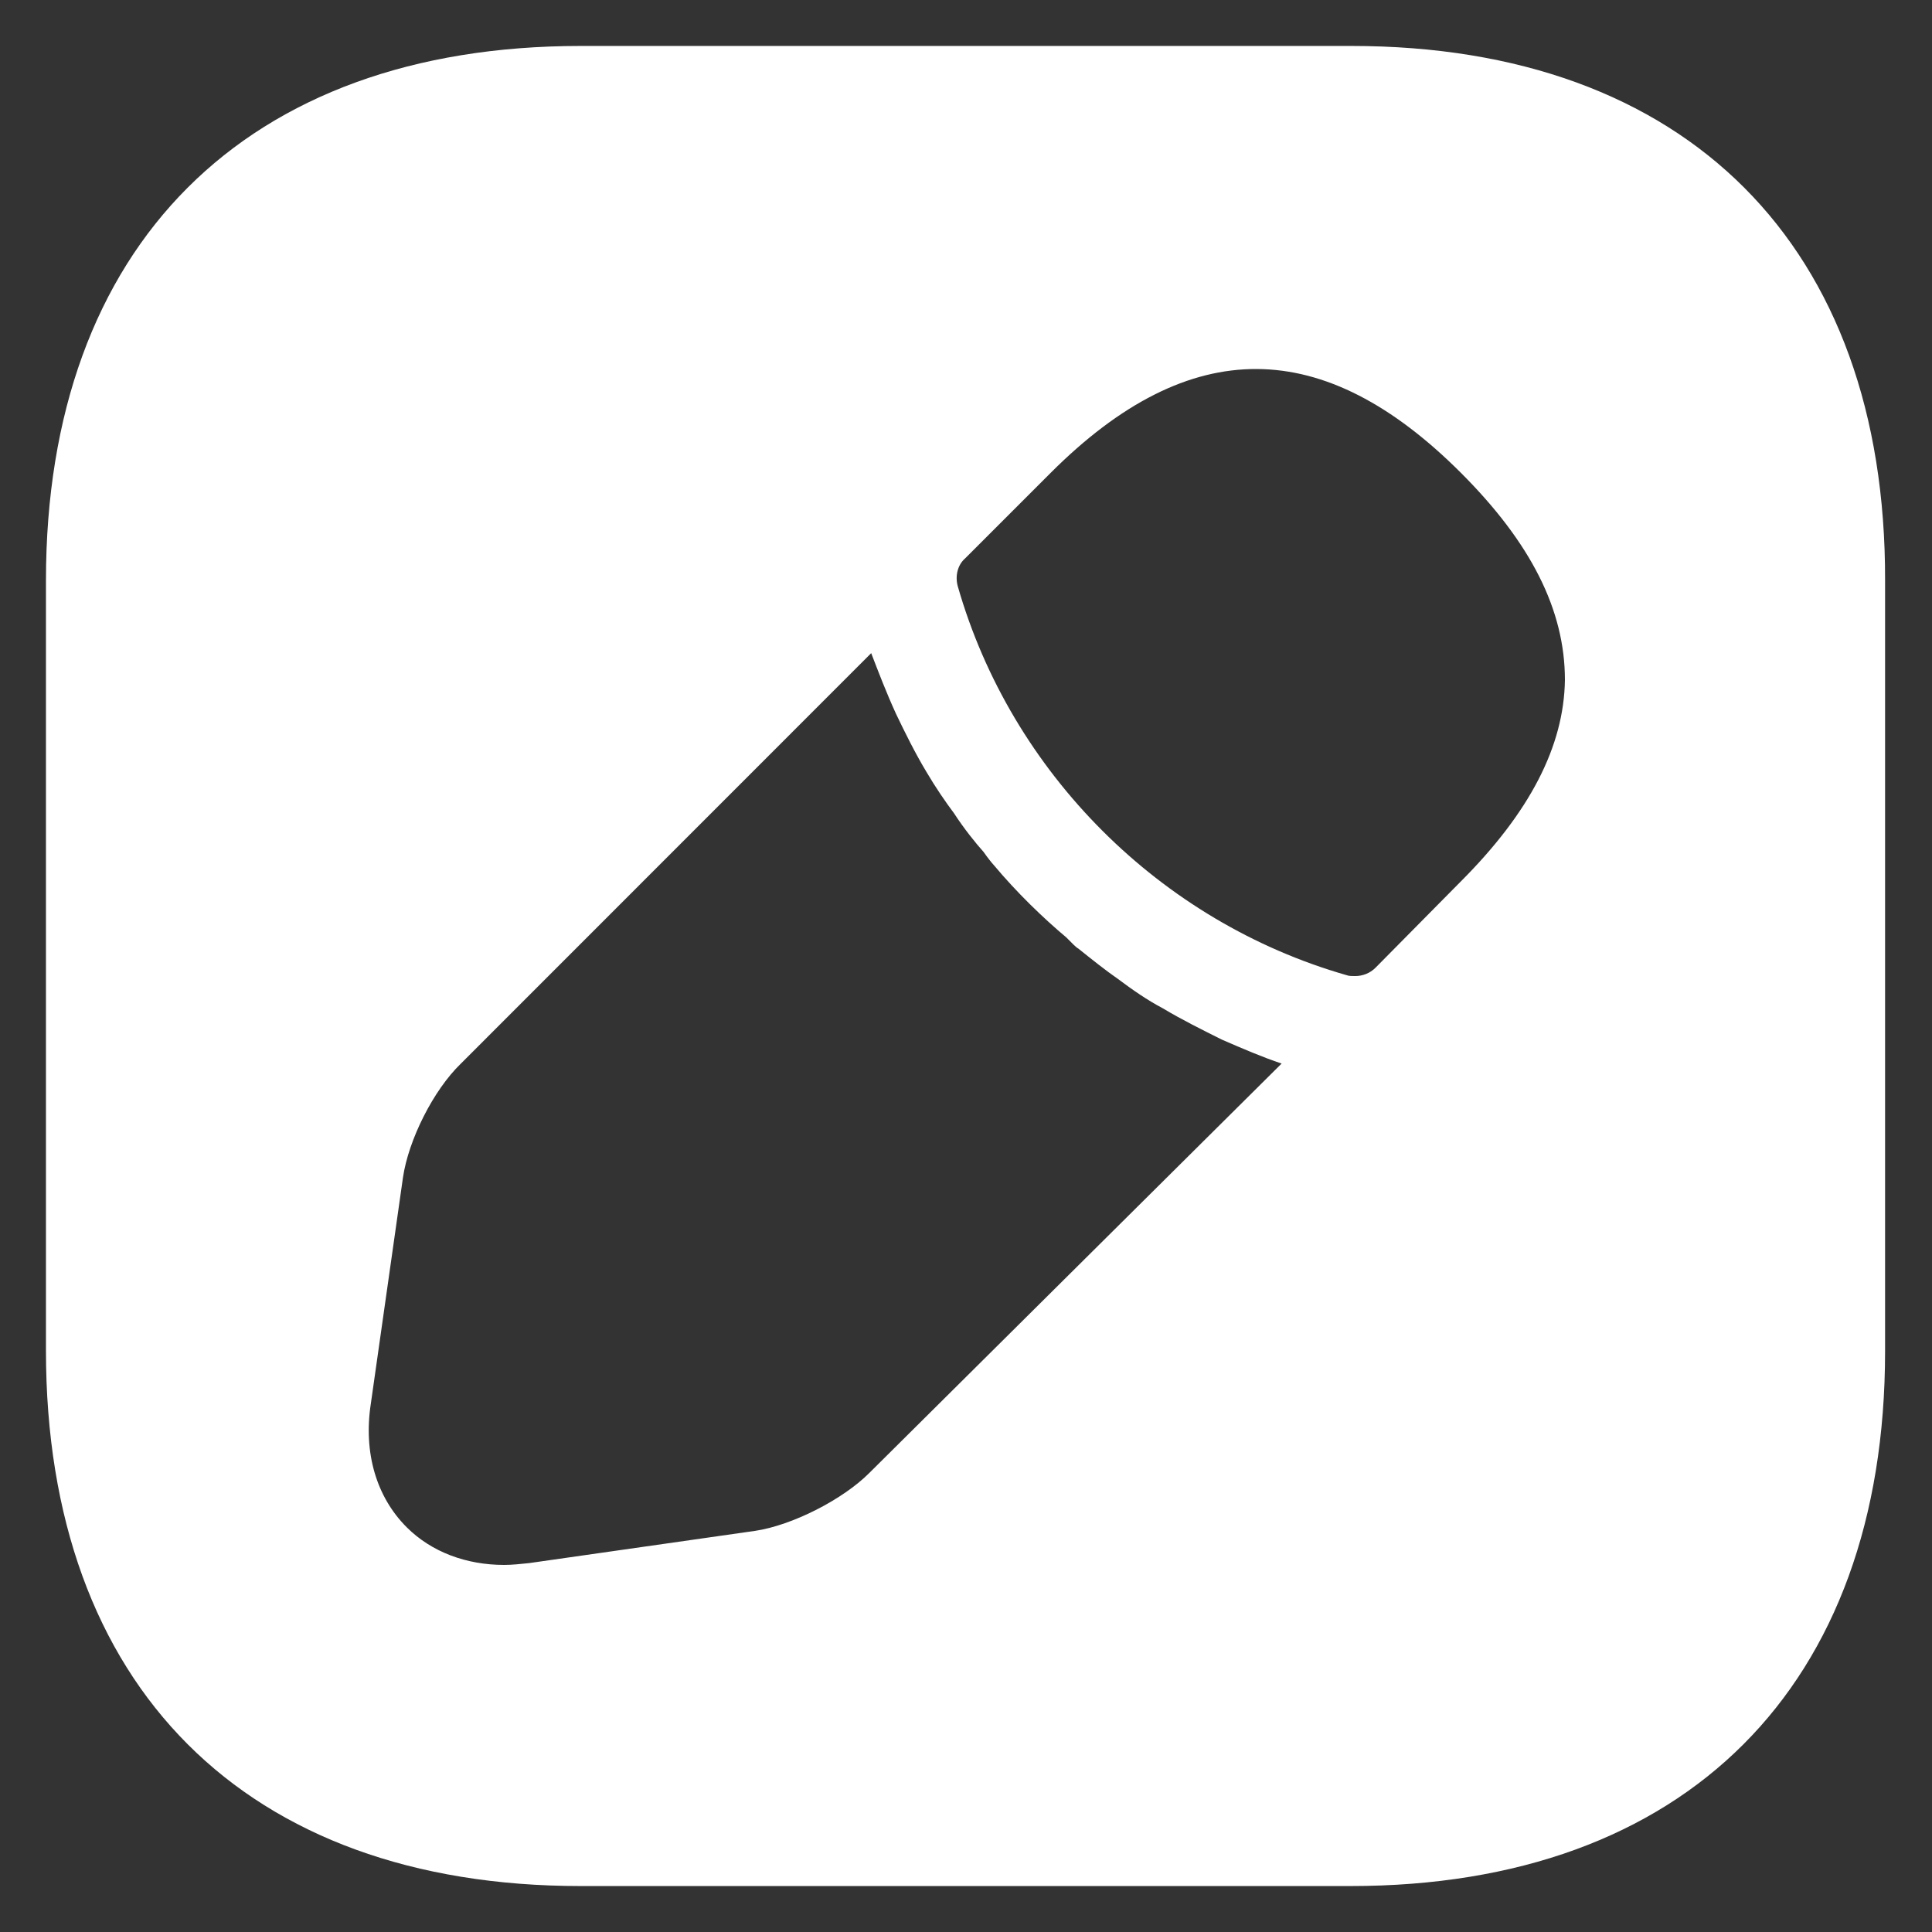 <svg width="14" height="14" viewBox="0 0 14 14" fill="none" xmlns="http://www.w3.org/2000/svg">
<rect x="0" y="0" width="14" height="14" fill="#333333" stroke="none"/>
<path d="M9.793 0.333H4.207C1.78 0.333 0.333 1.78 0.333 4.207V9.787C0.333 12.22 1.78 13.667 4.207 13.667H9.787C12.213 13.667 13.66 12.22 13.66 9.793V4.207C13.667 1.78 12.22 0.333 9.793 0.333ZM6.3 10.673C6.107 10.867 5.74 11.053 5.473 11.093L3.833 11.327C3.773 11.333 3.713 11.34 3.653 11.34C3.38 11.34 3.127 11.247 2.947 11.067C2.727 10.847 2.633 10.527 2.687 10.173L2.92 8.533C2.96 8.26 3.14 7.9 3.34 7.707L6.313 4.733C6.367 4.873 6.42 5.013 6.493 5.173C6.56 5.313 6.633 5.46 6.713 5.593C6.78 5.707 6.853 5.813 6.913 5.893C6.987 6.007 7.073 6.113 7.127 6.173C7.16 6.22 7.187 6.253 7.2 6.267C7.367 6.467 7.56 6.653 7.727 6.793C7.773 6.84 7.8 6.867 7.813 6.873C7.913 6.953 8.013 7.033 8.1 7.093C8.207 7.173 8.313 7.247 8.427 7.307C8.56 7.387 8.707 7.46 8.853 7.533C9.007 7.6 9.147 7.66 9.287 7.707L6.3 10.673ZM10.58 6.393L9.967 7.013C9.927 7.053 9.873 7.073 9.82 7.073C9.8 7.073 9.773 7.073 9.76 7.067C8.407 6.68 7.327 5.6 6.94 4.247C6.92 4.173 6.94 4.093 6.993 4.047L7.613 3.427C8.627 2.413 9.593 2.433 10.587 3.427C11.093 3.933 11.34 4.42 11.34 4.927C11.333 5.407 11.087 5.887 10.58 6.393Z" fill="white"/>
</svg>
